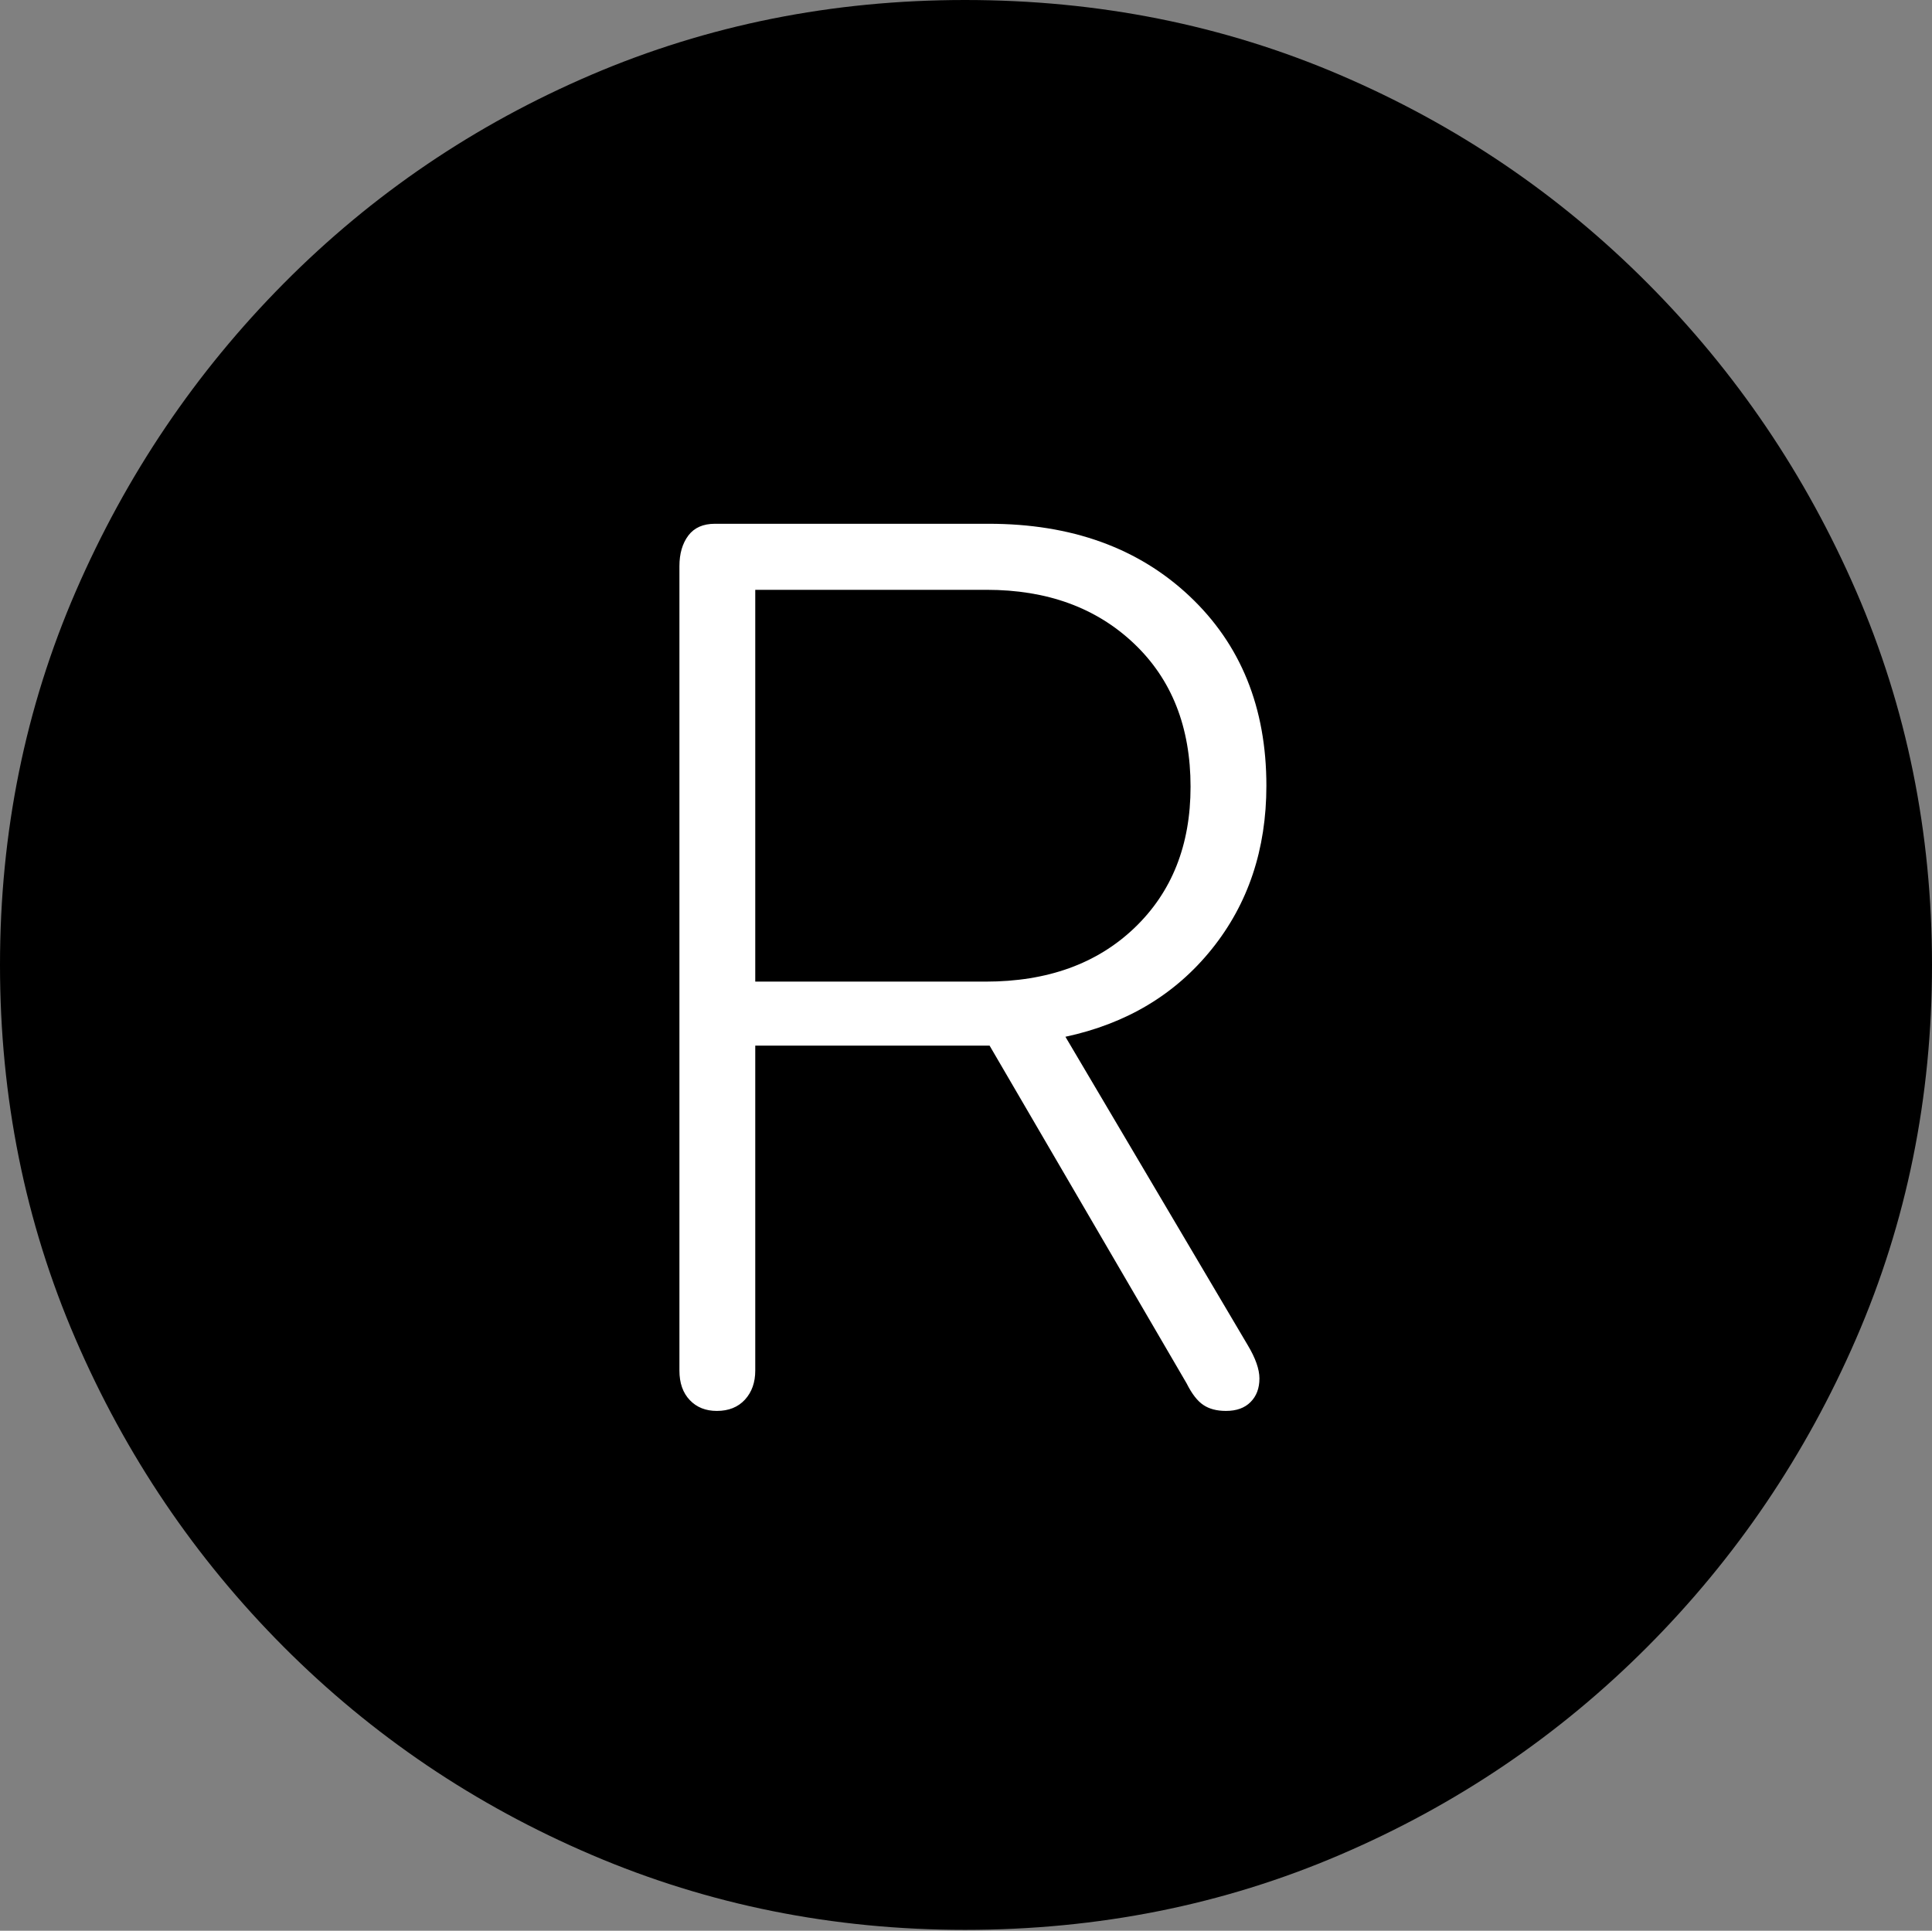 <?xml version="1.0" encoding="UTF-8"?>
<!--Generator: Apple Native CoreSVG 175-->
<!DOCTYPE svg
PUBLIC "-//W3C//DTD SVG 1.1//EN"
       "http://www.w3.org/Graphics/SVG/1.1/DTD/svg11.dtd">
<svg version="1.1" xmlns="http://www.w3.org/2000/svg" xmlns:xlink="http://www.w3.org/1999/xlink" width="19.16" height="19.15">
 <rect width="100%" height="100%" fill="#808080" stroke="none"/>
 <g>
  <rect height="19.15" opacity="0" width="19.16" x="0" y="0"/>
  <path d="M9.57 19.141Q11.553 19.141 13.286 18.398Q15.02 17.656 16.338 16.333Q17.656 15.01 18.408 13.276Q19.16 11.543 19.16 9.57Q19.16 7.598 18.408 5.864Q17.656 4.131 16.338 2.808Q15.02 1.484 13.286 0.742Q11.553 0 9.57 0Q7.598 0 5.864 0.742Q4.131 1.484 2.817 2.808Q1.504 4.131 0.752 5.864Q0 7.598 0 9.57Q0 11.543 0.747 13.276Q1.494 15.01 2.812 16.333Q4.131 17.656 5.869 18.398Q7.607 19.141 9.57 19.141Z" fill="#000000"/>
  <path d="M7.109 13.994Q6.943 13.994 6.841 13.887Q6.738 13.779 6.738 13.594L6.738 5.615Q6.738 5.43 6.826 5.312Q6.914 5.195 7.09 5.195L9.805 5.195Q11.035 5.195 11.797 5.913Q12.559 6.631 12.559 7.793Q12.559 8.74 12.017 9.414Q11.475 10.088 10.566 10.283L12.373 13.34Q12.49 13.535 12.49 13.672Q12.49 13.818 12.402 13.906Q12.315 13.994 12.158 13.994Q12.021 13.994 11.934 13.935Q11.846 13.877 11.768 13.721L9.814 10.371L7.49 10.371L7.49 13.594Q7.49 13.77 7.388 13.882Q7.285 13.994 7.109 13.994ZM7.49 9.736L9.775 9.736Q10.693 9.736 11.25 9.204Q11.807 8.672 11.807 7.803Q11.807 6.914 11.245 6.382Q10.684 5.85 9.785 5.85L7.49 5.85Z" fill="#ffffff"/>
 </g>
</svg>

